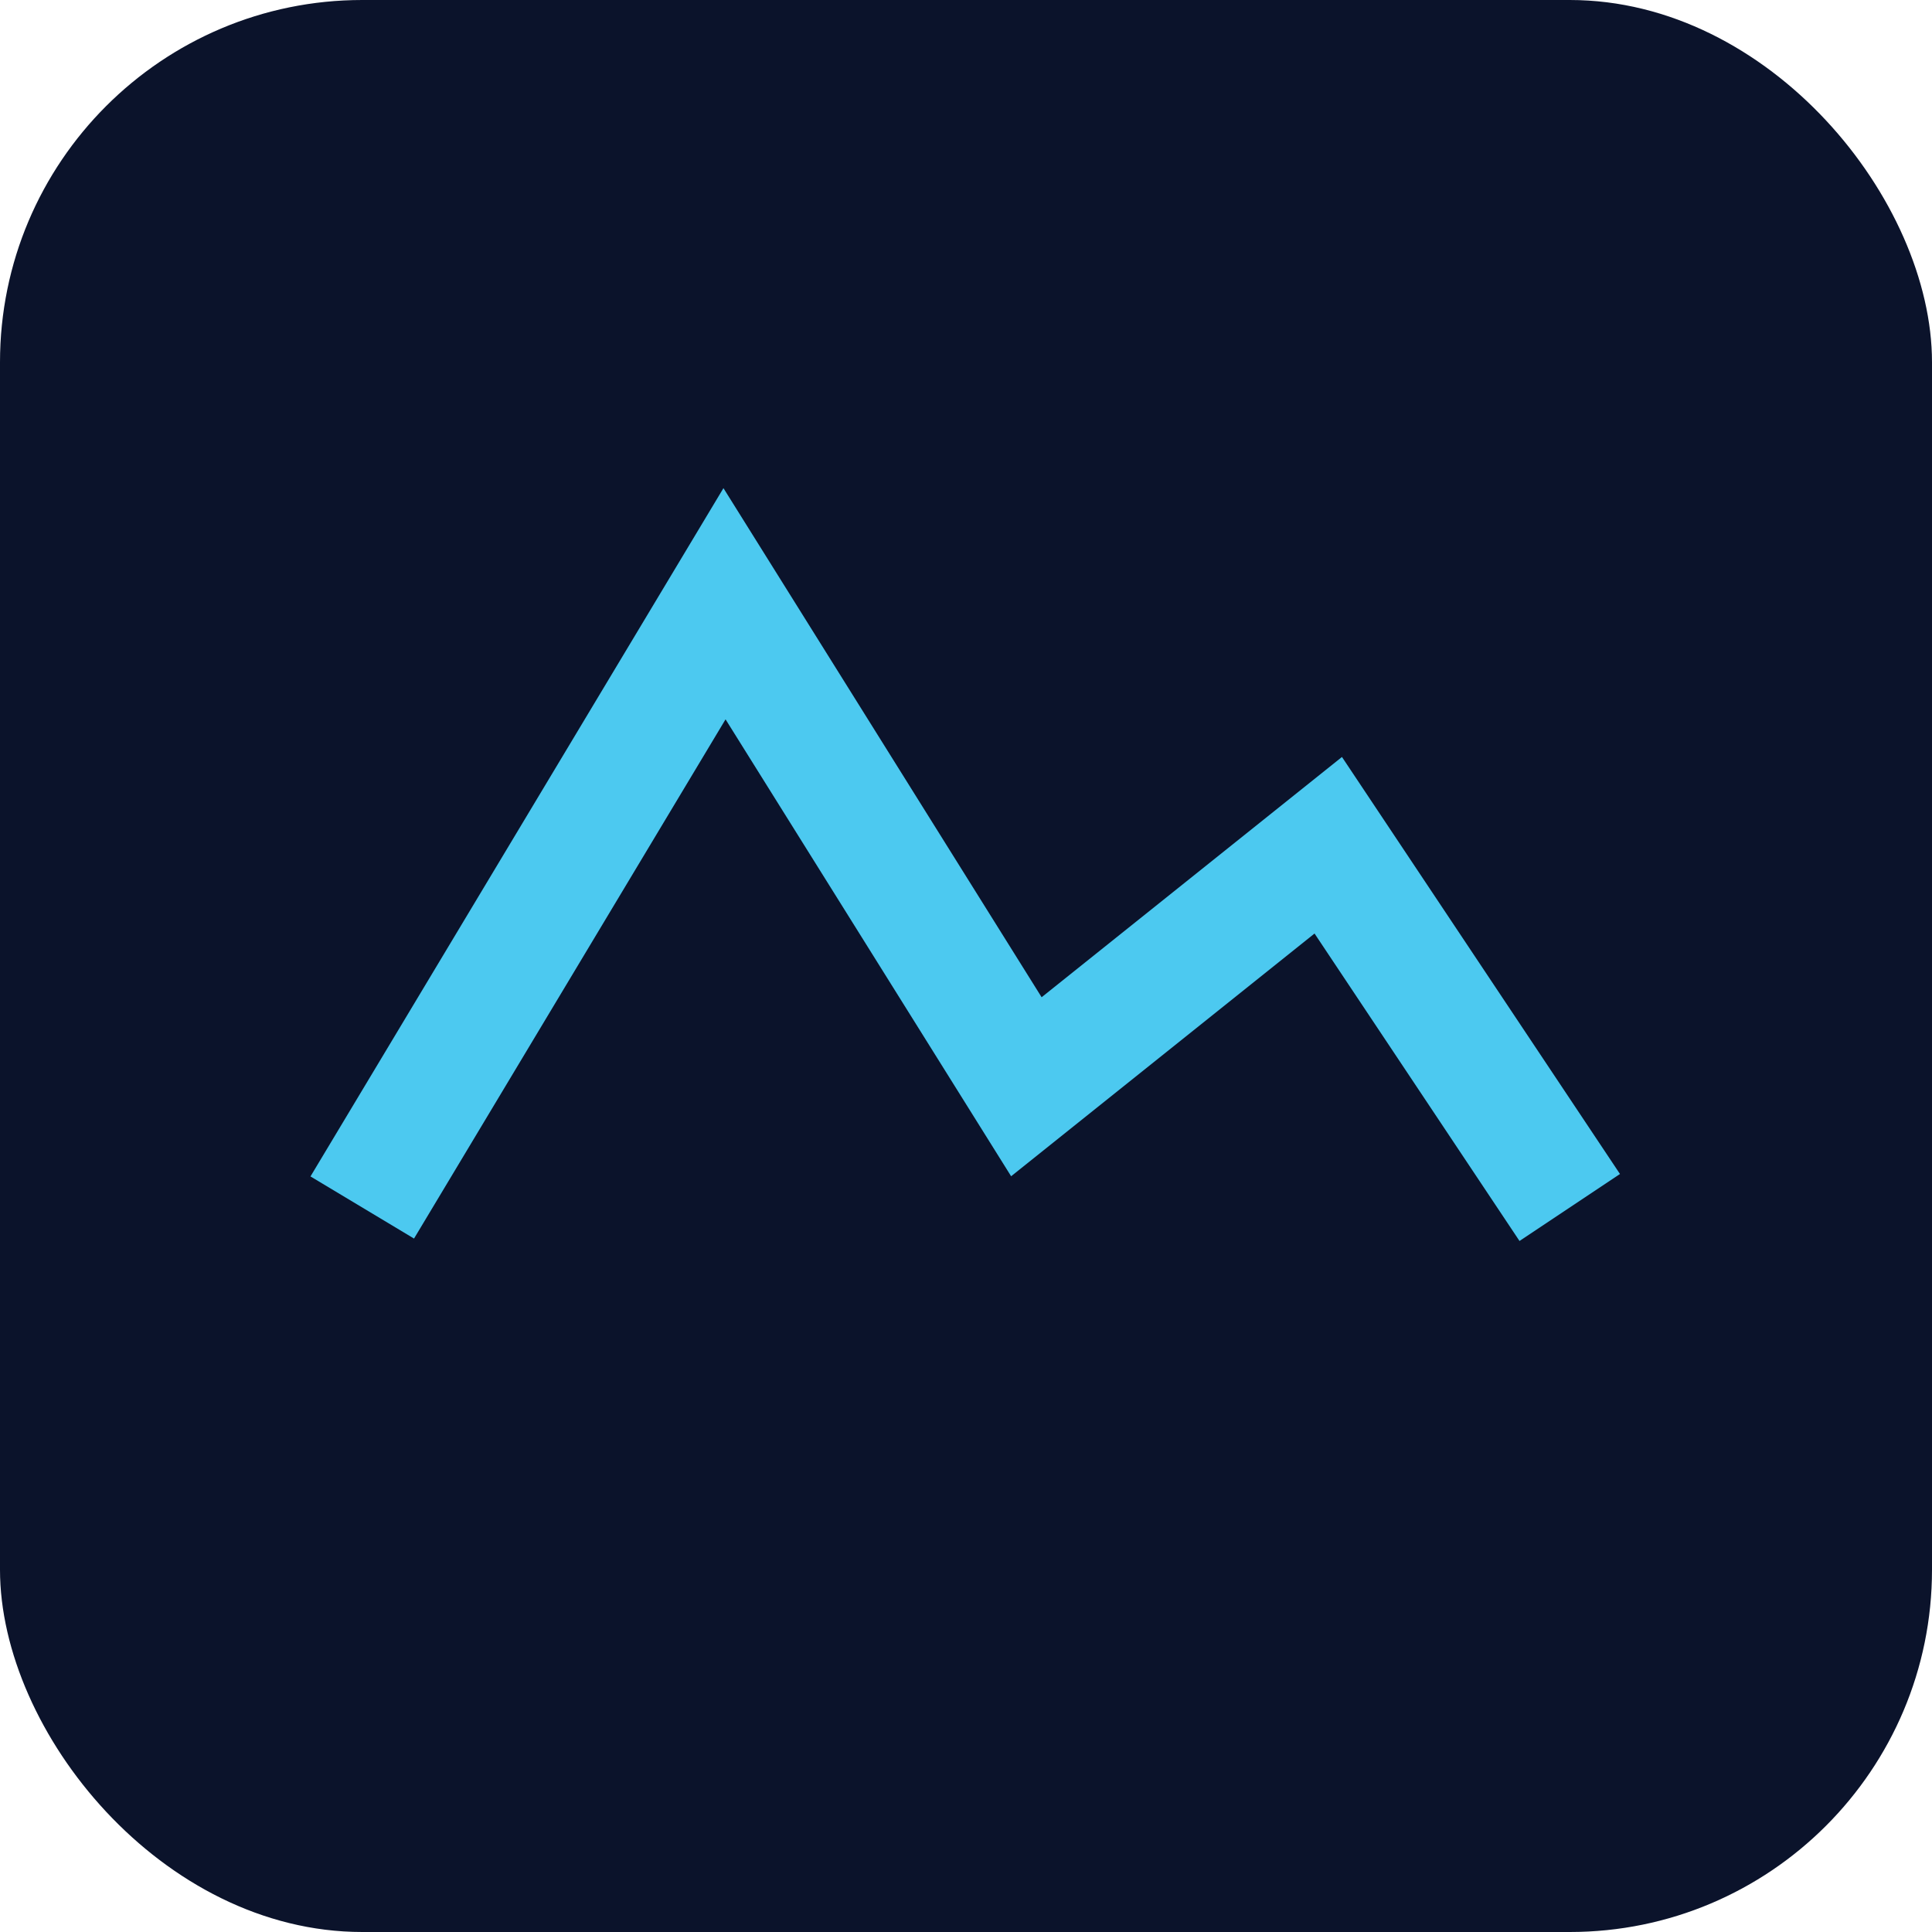 <svg xmlns="http://www.w3.org/2000/svg" viewBox="0 0 64 64">
  <rect width="64" height="64" rx="12" fill="#0b132b"/>
  <path d="M12 40 L24 20 L34 36 L44 28 L52 40" stroke="#4cc9f0" stroke-width="4" fill="none"/>
</svg>

